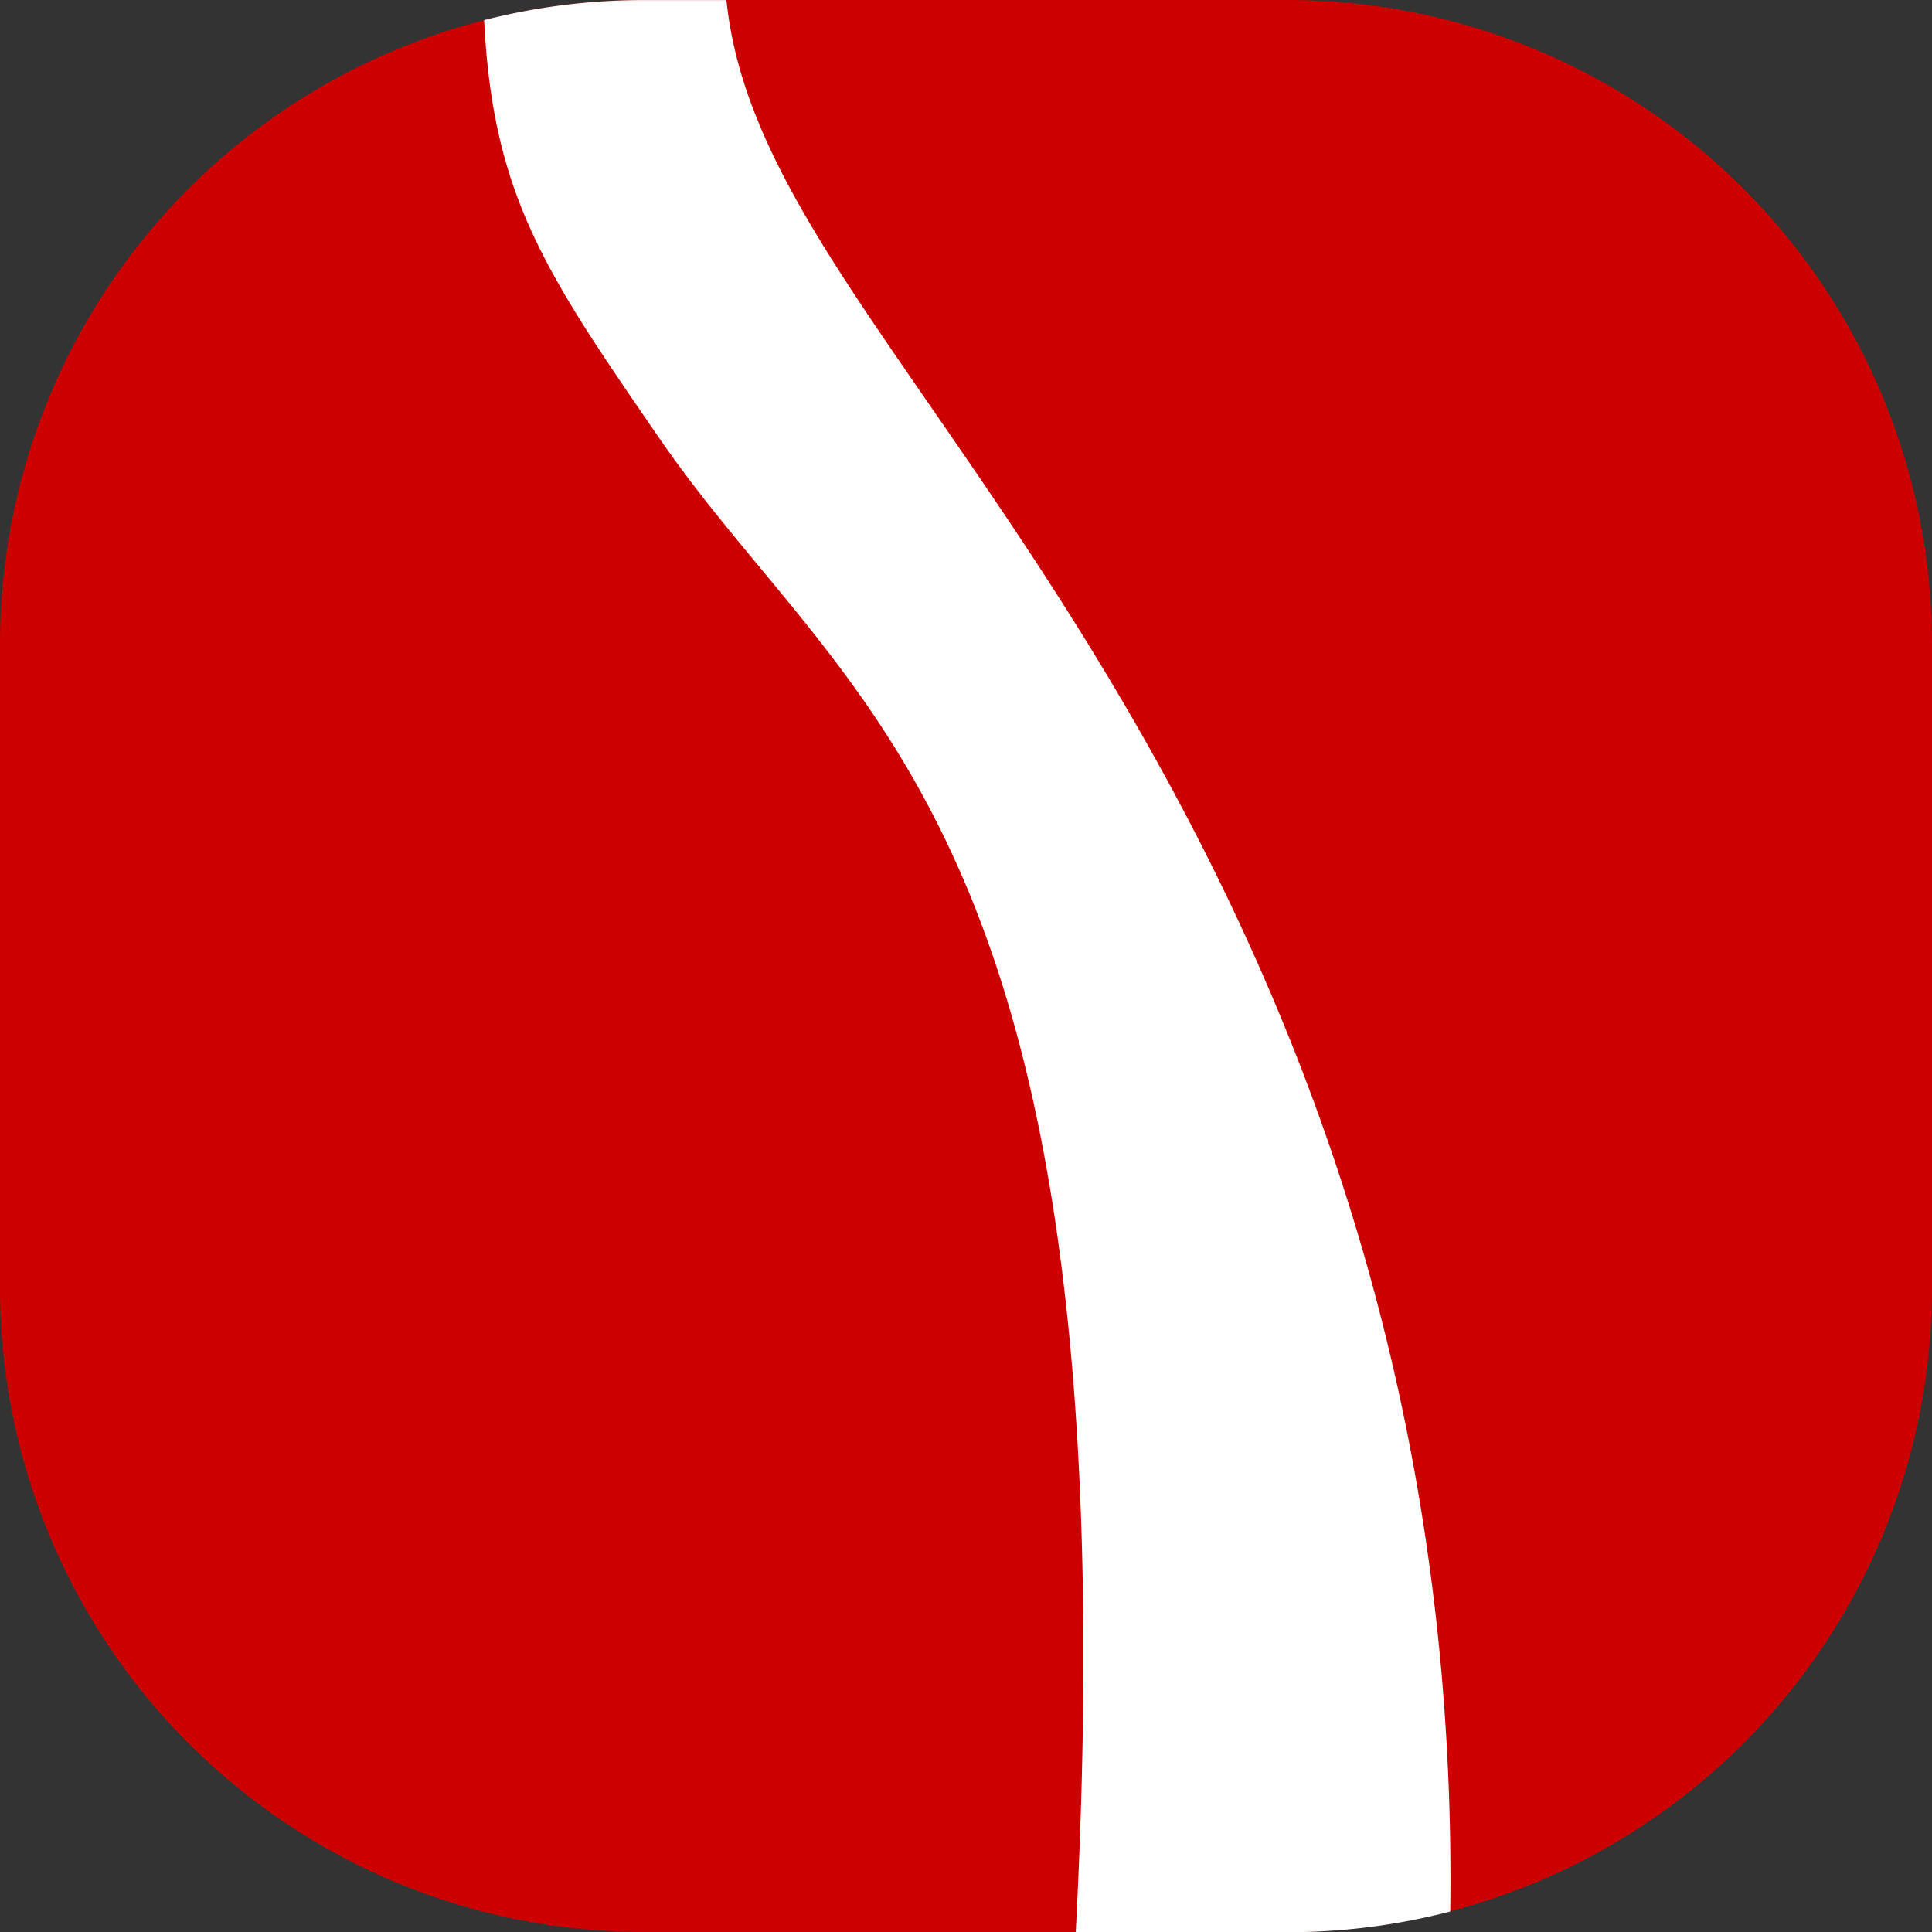 <svg xmlns="http://www.w3.org/2000/svg" xmlns:xlink="http://www.w3.org/1999/xlink" width="20" height="20" viewBox="0 0 20 20">
  <rect x="0" y="0" width="20" height="20" fill="#333333" stroke="none"/>
  <defs>
    <clipPath id="clip-coke">
      <rect width="20" height="20"/>
    </clipPath>
  </defs>
  <g id="coke" clip-path="url(#clip-coke)">
    <path id="Path_62" data-name="Path 62" d="M6.667,0h6.667A6.667,6.667,0,0,1,20,6.667v6.667A6.667,6.667,0,0,1,13.333,20H6.667A6.667,6.667,0,0,1,0,13.333V6.667A6.667,6.667,0,0,1,6.667,0Z" fill="#c00"/>
    <path id="Path_67" data-name="Path 67" d="M-10822.864-774.576c.6-11.478-2.337-12.6-4.307-15.46-1.173-1.705-1.728-2.507-1.817-4.334a6.679,6.679,0,0,1,1.654-.207h.854c.136,1.336.959,2.533,2.061,4.13,2.027,2.942,5.536,7.88,5.432,15.657a6.679,6.679,0,0,1-1.68.214Z" transform="translate(10834 794.578)" fill="#fff"/>
  </g>
</svg>
